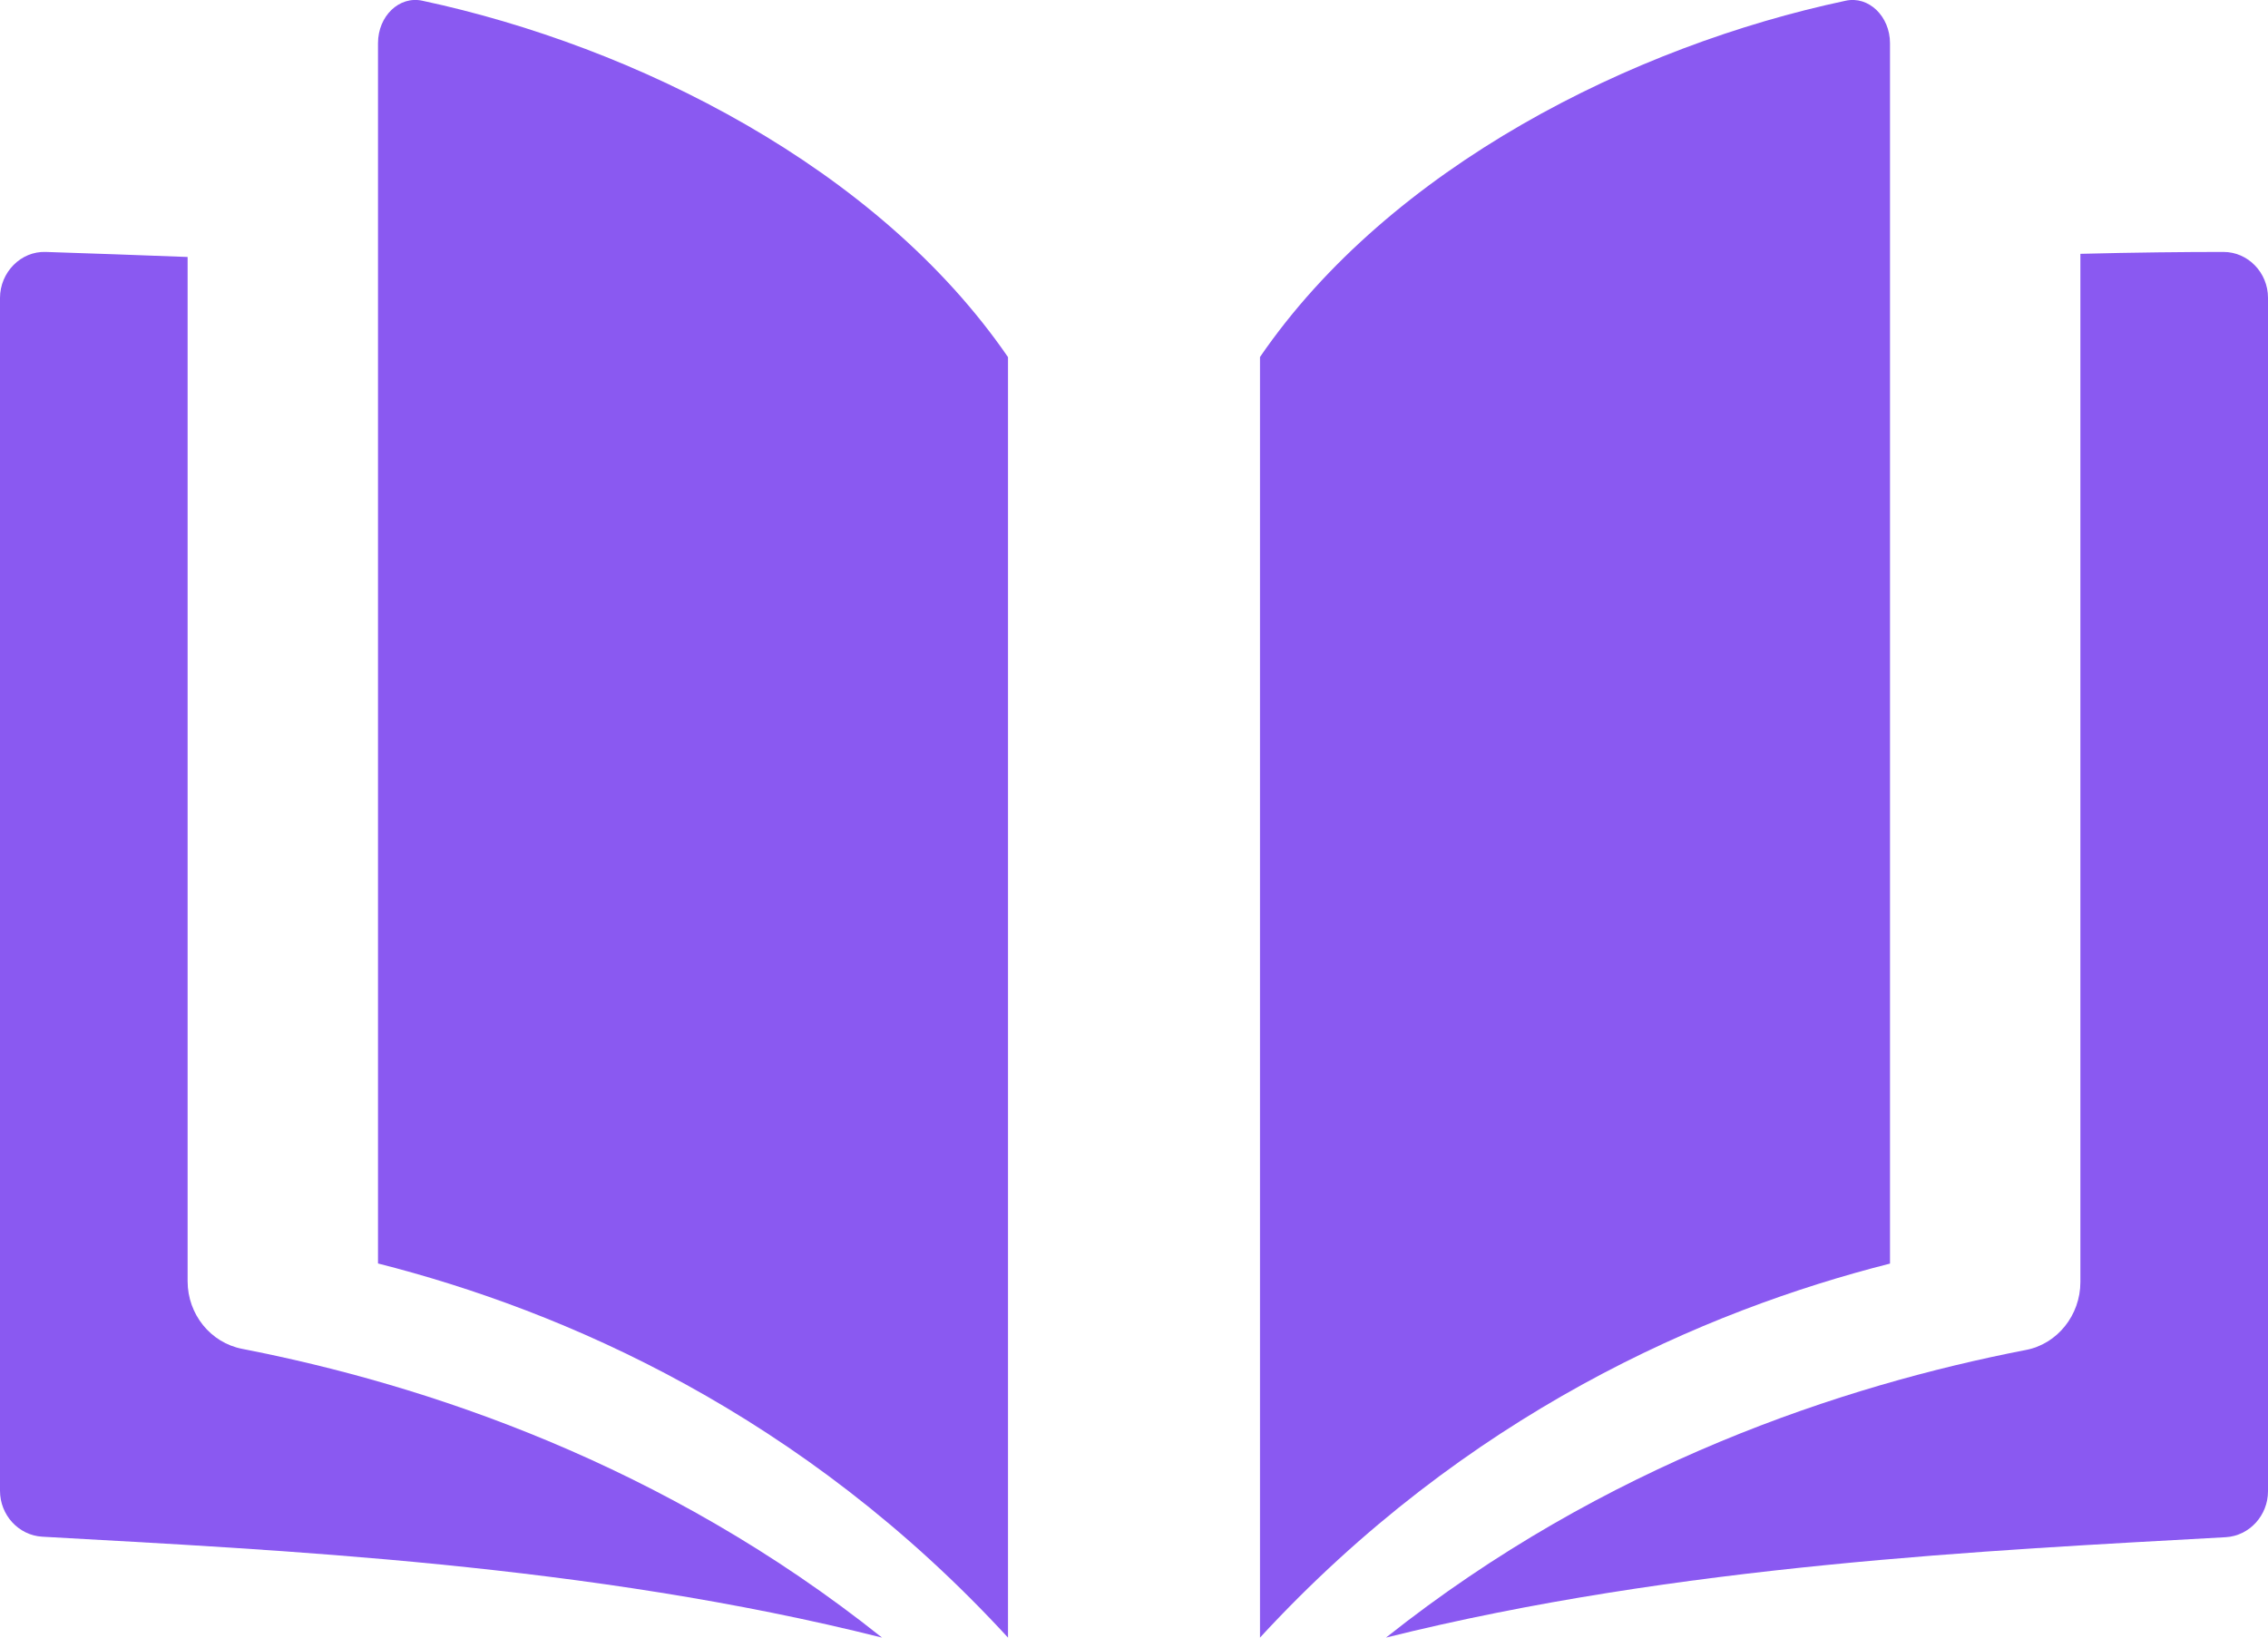 <svg width="18" height="13" viewBox="0 0 18 13" fill="none" xmlns="http://www.w3.org/2000/svg">
<path d="M1.489 10.171V2.04C1.101 2.026 0.723 2.011 0.363 2C0.166 1.993 0 2.161 0 2.366V11.834C0 12.028 0.148 12.188 0.335 12.199C2.209 12.305 4.675 12.415 7 13C5.264 11.614 3.366 10.989 1.923 10.708C1.672 10.66 1.489 10.434 1.489 10.171Z" fill="#8A59F1"/>
<path d="M16.511 2.015V10.178C16.511 10.44 16.328 10.67 16.077 10.717C14.634 10.997 12.736 11.62 11 13C13.322 12.421 15.781 12.308 17.665 12.203C17.852 12.192 18 12.031 18 11.838V2.364C18 2.164 17.841 2 17.647 2C17.333 2 16.945 2.004 16.511 2.015Z" fill="#8A59F1"/>
<path d="M3 0.343V10.03C4.477 10.405 6.369 11.225 8 13V2.835C6.965 1.328 5.043 0.367 3.353 0.006C3.169 -0.035 3 0.127 3 0.343Z" fill="#8A59F1"/>
<path d="M14.647 0.006C12.963 0.363 11.035 1.324 10 2.834V13C11.634 11.226 13.523 10.405 15 10.031V0.343C15 0.13 14.831 -0.035 14.647 0.006Z" fill="#8A59F1"/>
</svg>

